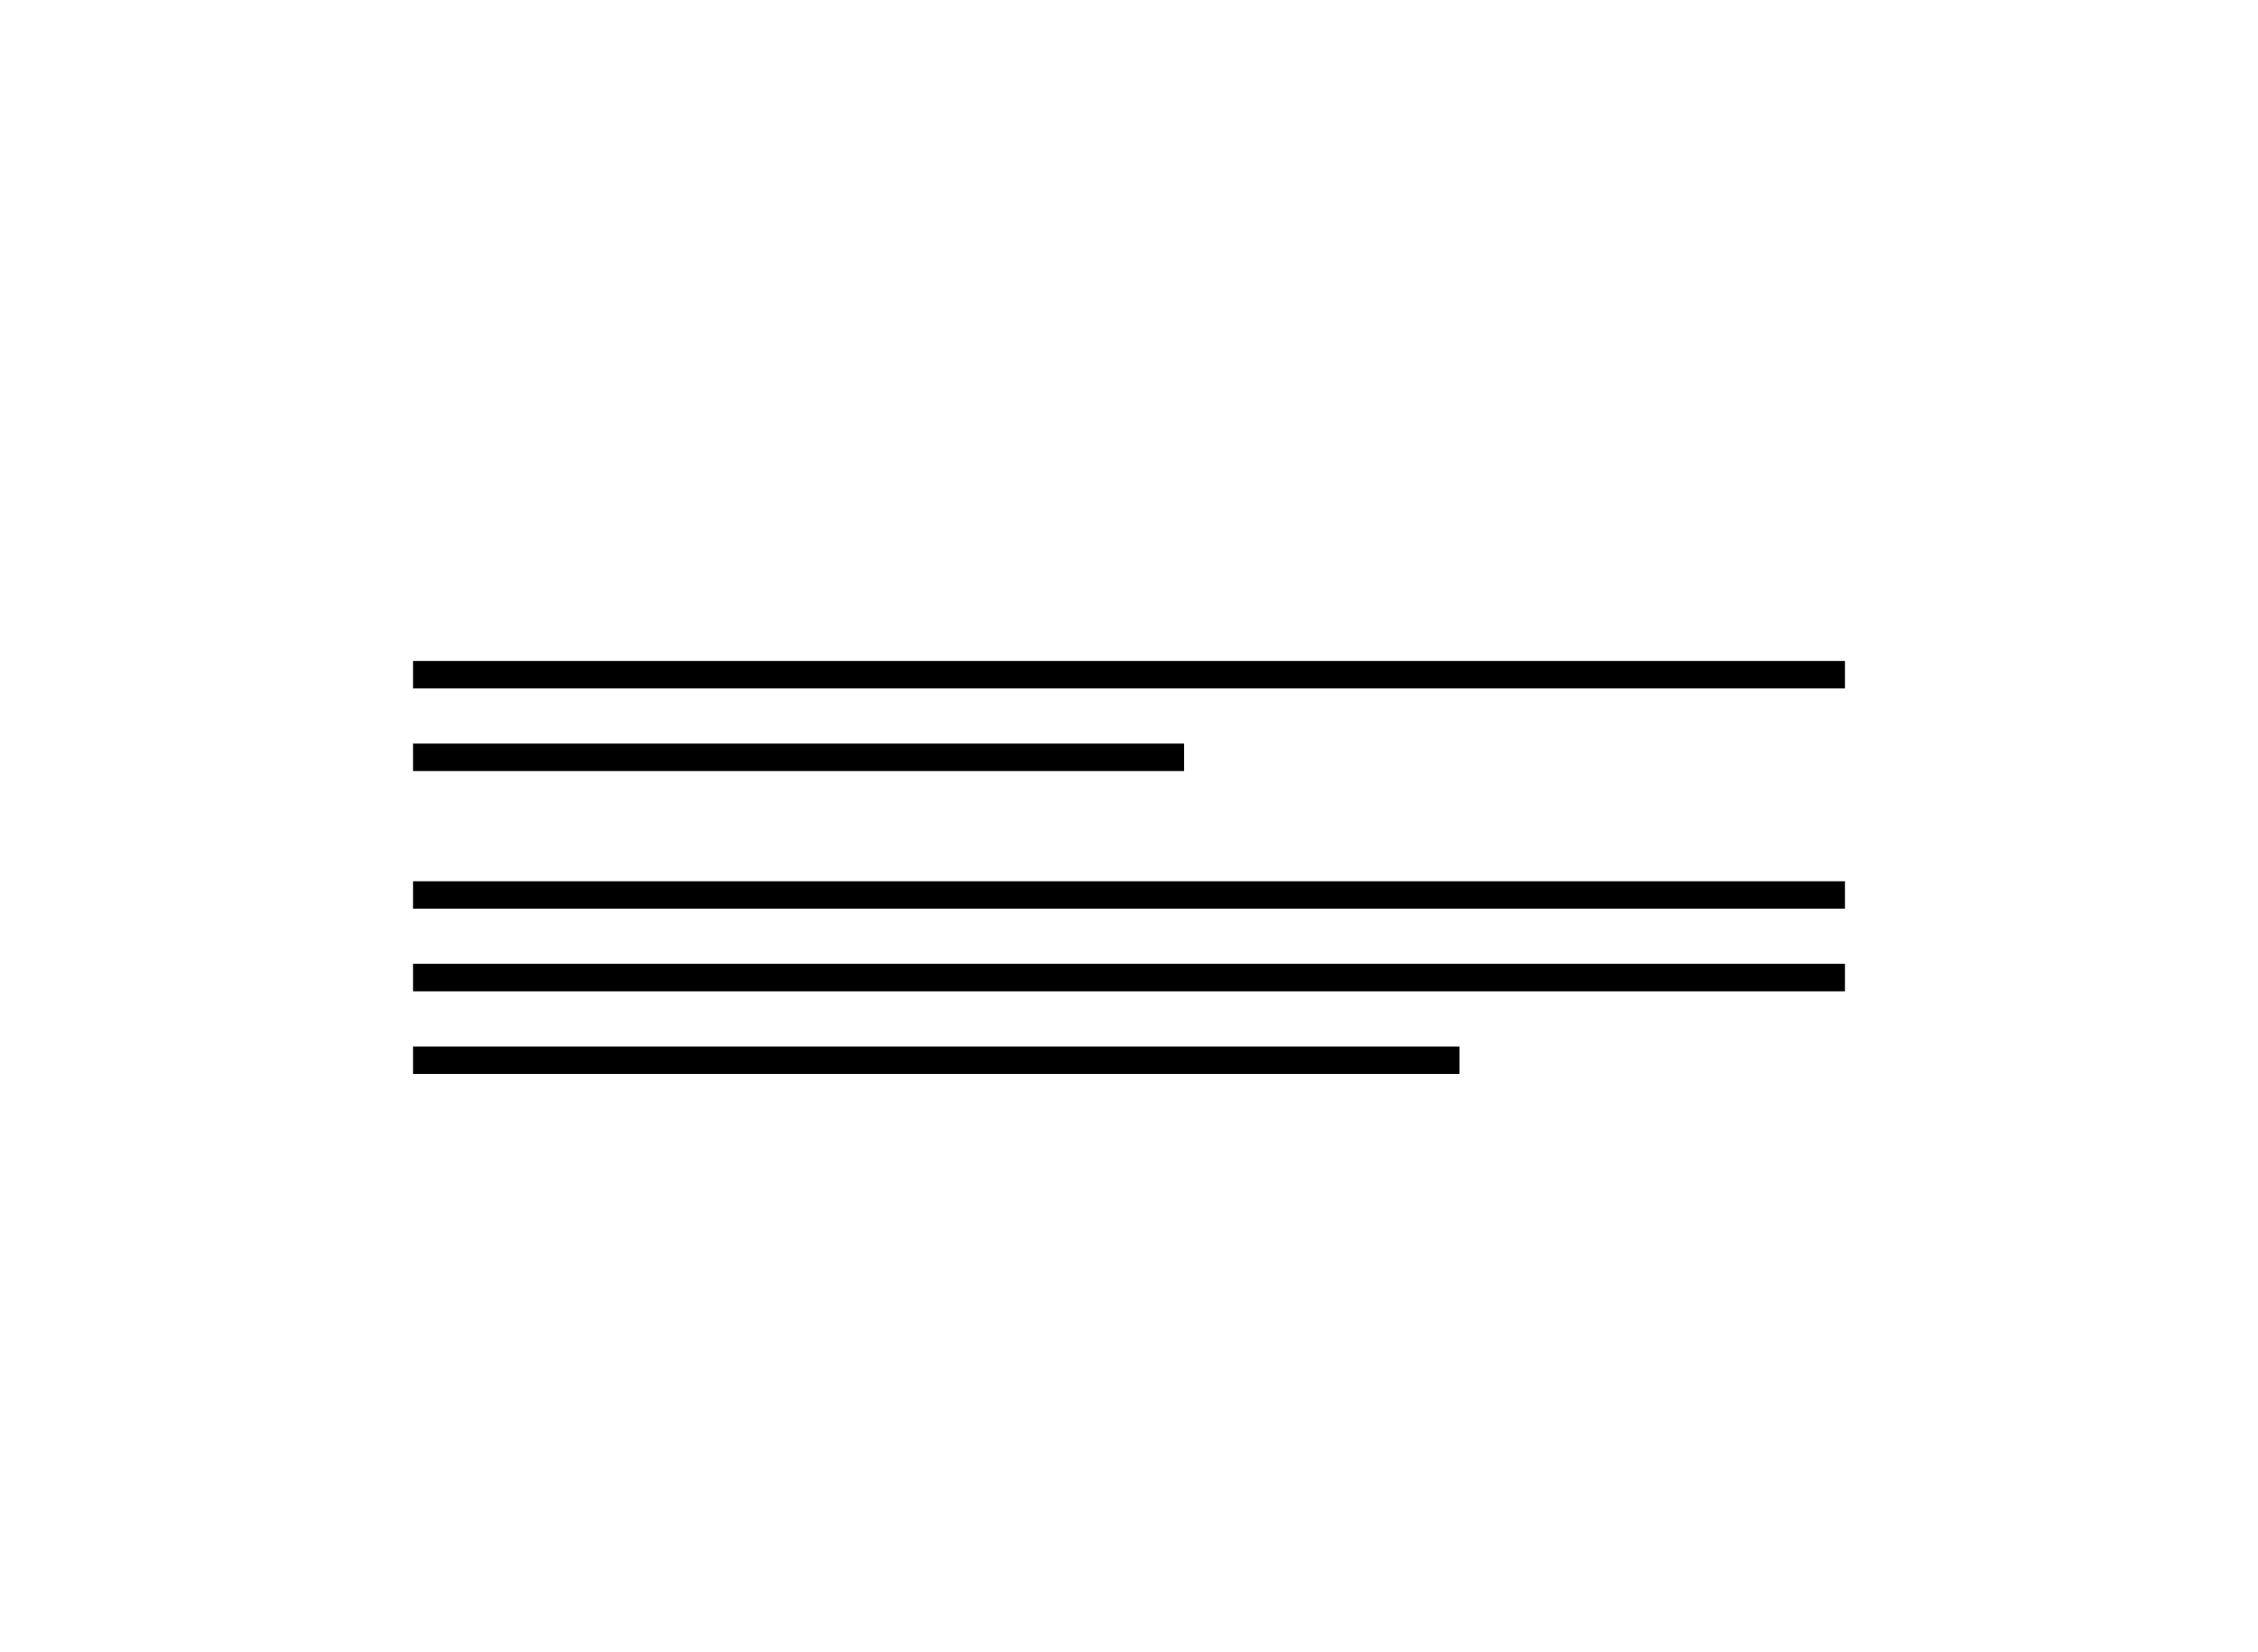 <svg xmlns="http://www.w3.org/2000/svg" xmlns:xlink="http://www.w3.org/1999/xlink" width="82" height="60" viewBox="0 0 82 60">
  <defs>
    <path id="path-1" d="M53 37v1H15v-1h38zm14-3v1H15v-1h52zm0-3v1H15v-1h52zm-24-5v1H15v-1h28zm24-3v1H15v-1h52z"/>
    <filter id="filter-2" width="101.9%" height="113.3%" x="-1%" y="-3.3%" filterUnits="objectBoundingBox">
      <feOffset dy="1" in="SourceAlpha" result="shadowOffsetOuter1"/>
      <feComposite in="shadowOffsetOuter1" in2="SourceAlpha" operator="out" result="shadowOffsetOuter1"/>
      <feColorMatrix in="shadowOffsetOuter1" values="0 0 0 0 1   0 0 0 0 1   0 0 0 0 1  0 0 0 0.1 0"/>
    </filter>
  </defs>
  <g fill="none" fill-rule="evenodd" class="snippets_thumbs">
    <g class="s_text_block">
      <rect width="82" height="60" class="bg"/>
      <g class="combined_shape">
        <use fill="#000" filter="url(#filter-2)" xlink:href="#path-1"/>
        <use fill="#FFF" fill-opacity=".348" xlink:href="#path-1"/>
      </g>
    </g>
  </g>
</svg>
